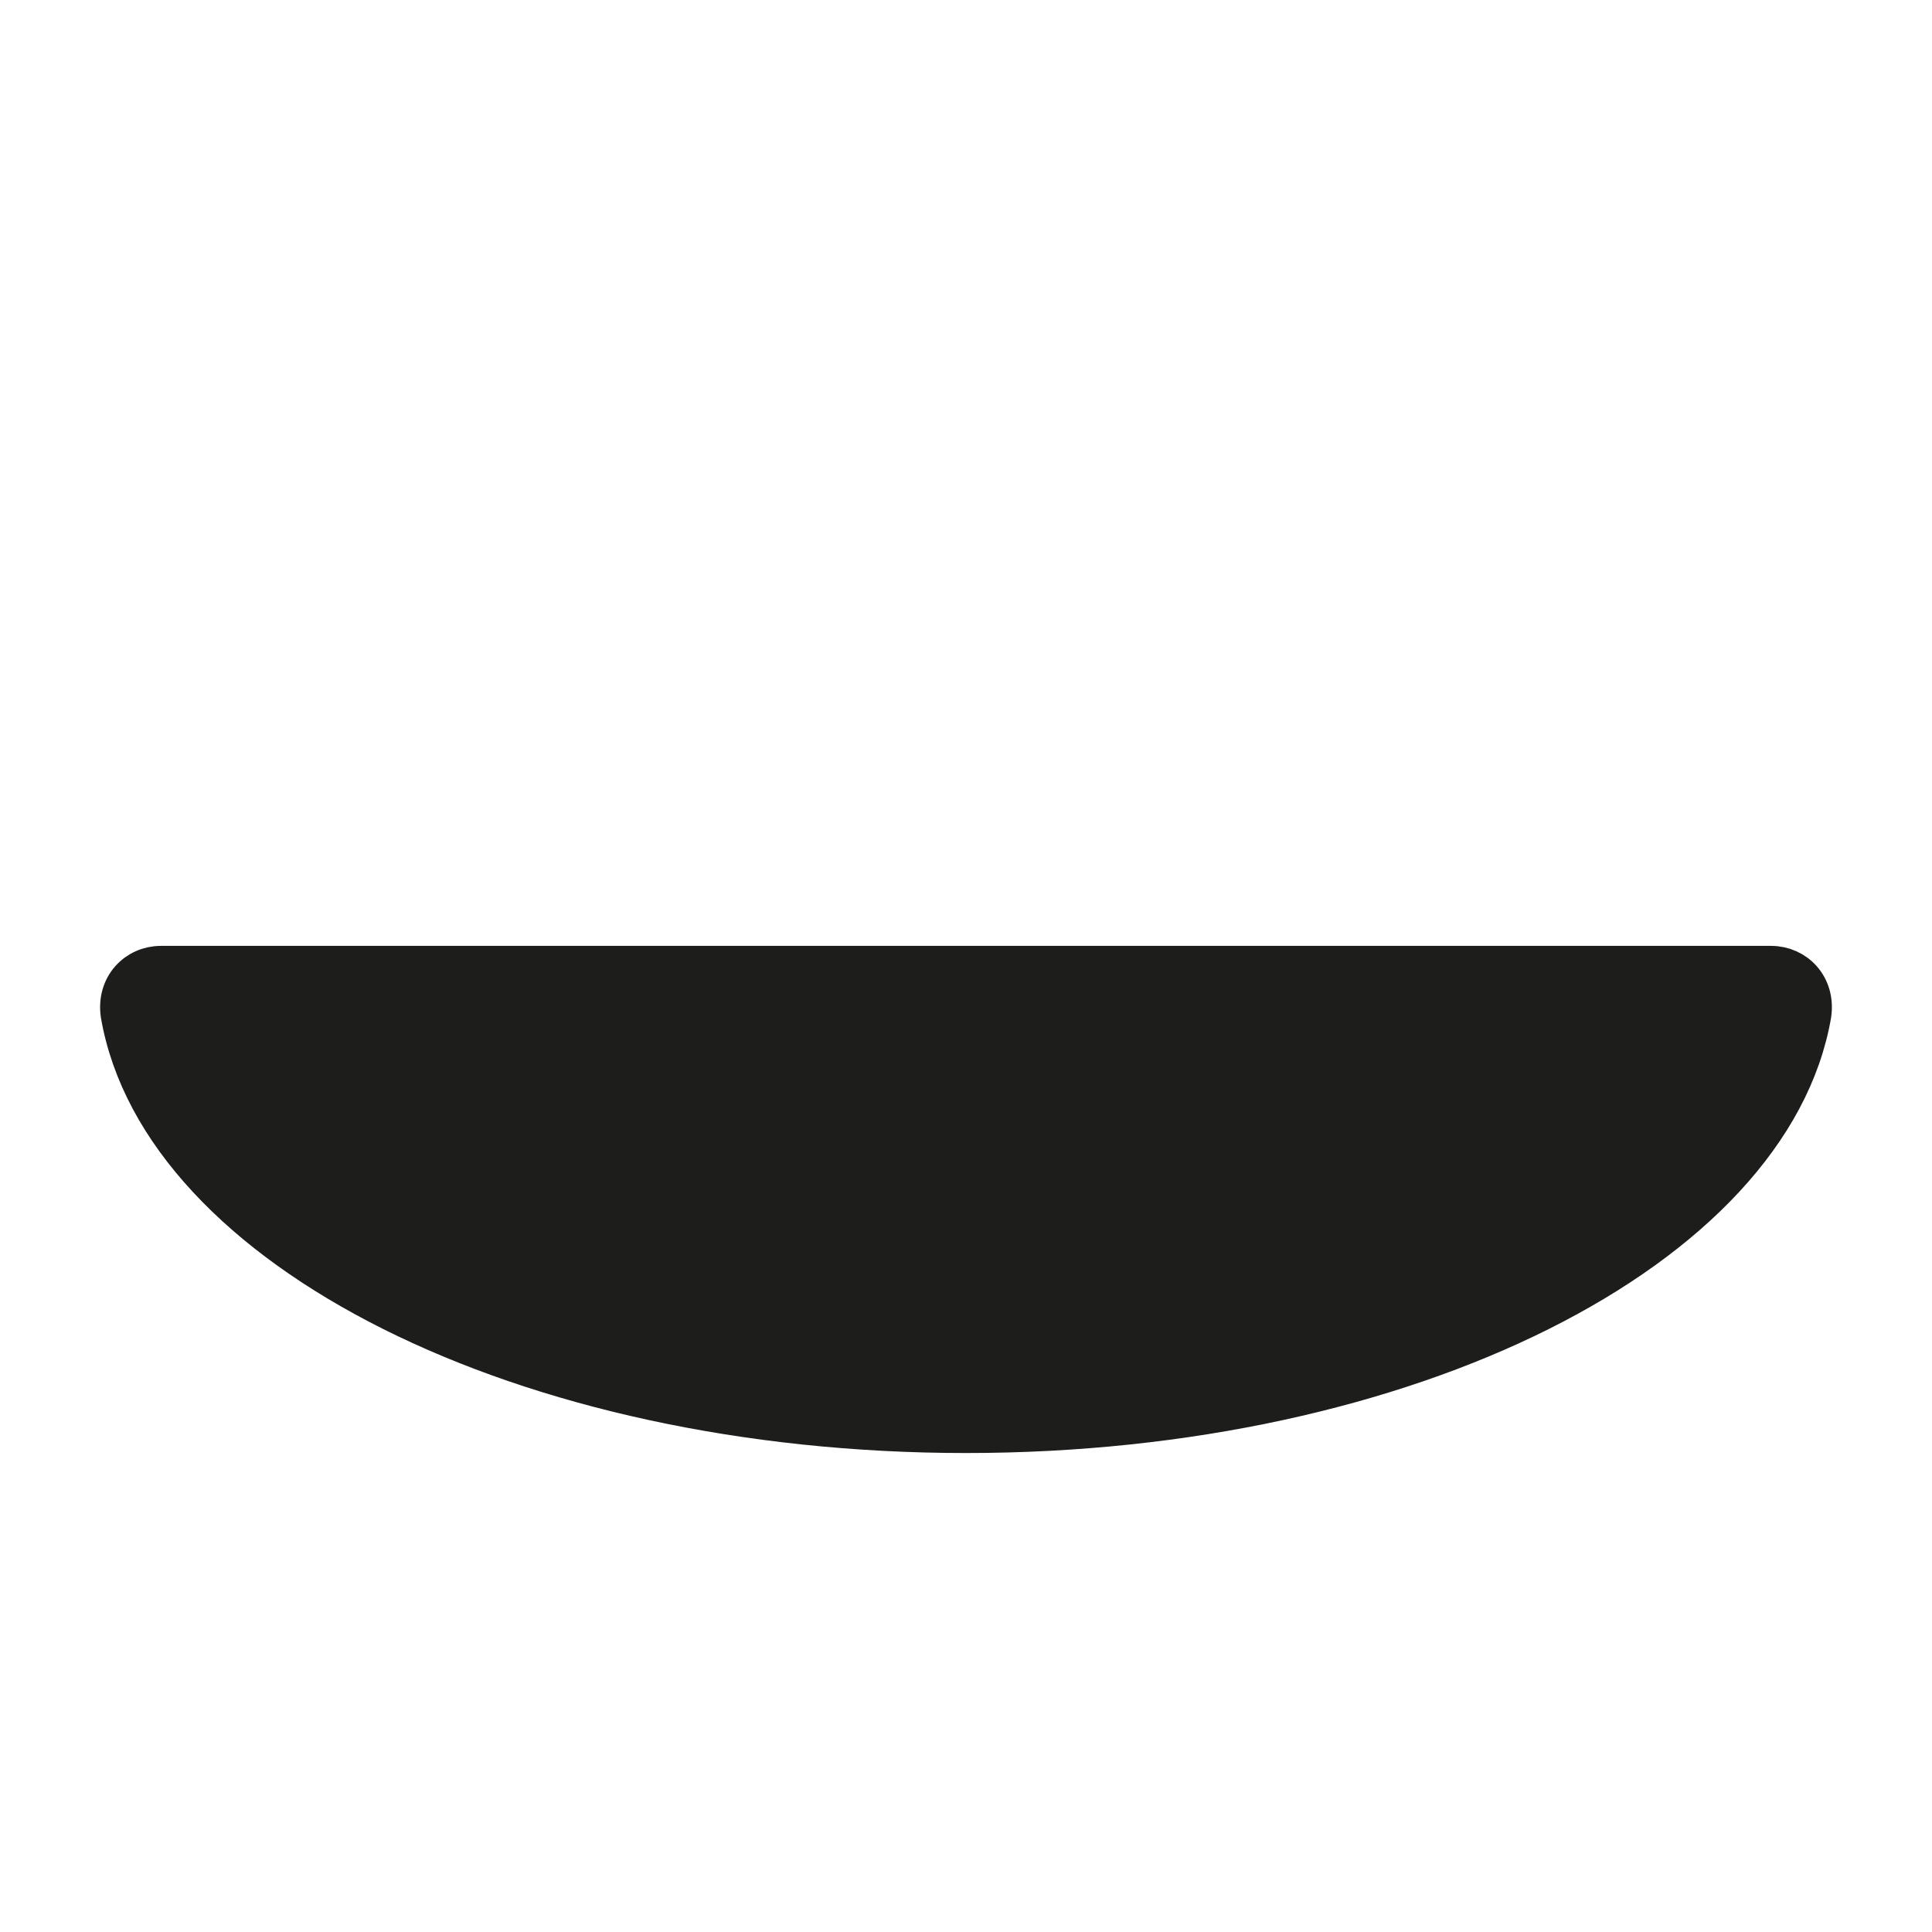 <?xml version="1.0" encoding="utf-8"?>
<!-- Generator: Adobe Illustrator 23.0.2, SVG Export Plug-In . SVG Version: 6.00 Build 0)  -->
<svg version="1.1" id="Layer_1" xmlns="http://www.w3.org/2000/svg" xmlns:xlink="http://www.w3.org/1999/xlink" x="0px" y="0px"
	 viewBox="0 0 48 48" style="enable-background:new 0 0 48 48;" xml:space="preserve">
<style type="text/css">
	.st0{fill:#1D1D1B;stroke:#1D1D1B;stroke-linecap:round;stroke-miterlimit:10;}
</style>
<g id="Layer_5">
	<path class="st0" d="M44,24c0.6,0,1.1,0.5,1,1.2C44,31,35,35.6,24,35.6S4,31,3,25.2C2.9,24.5,3.4,24,4,24C9.9,24,38.1,24,44,24z"/>
</g>
</svg>
